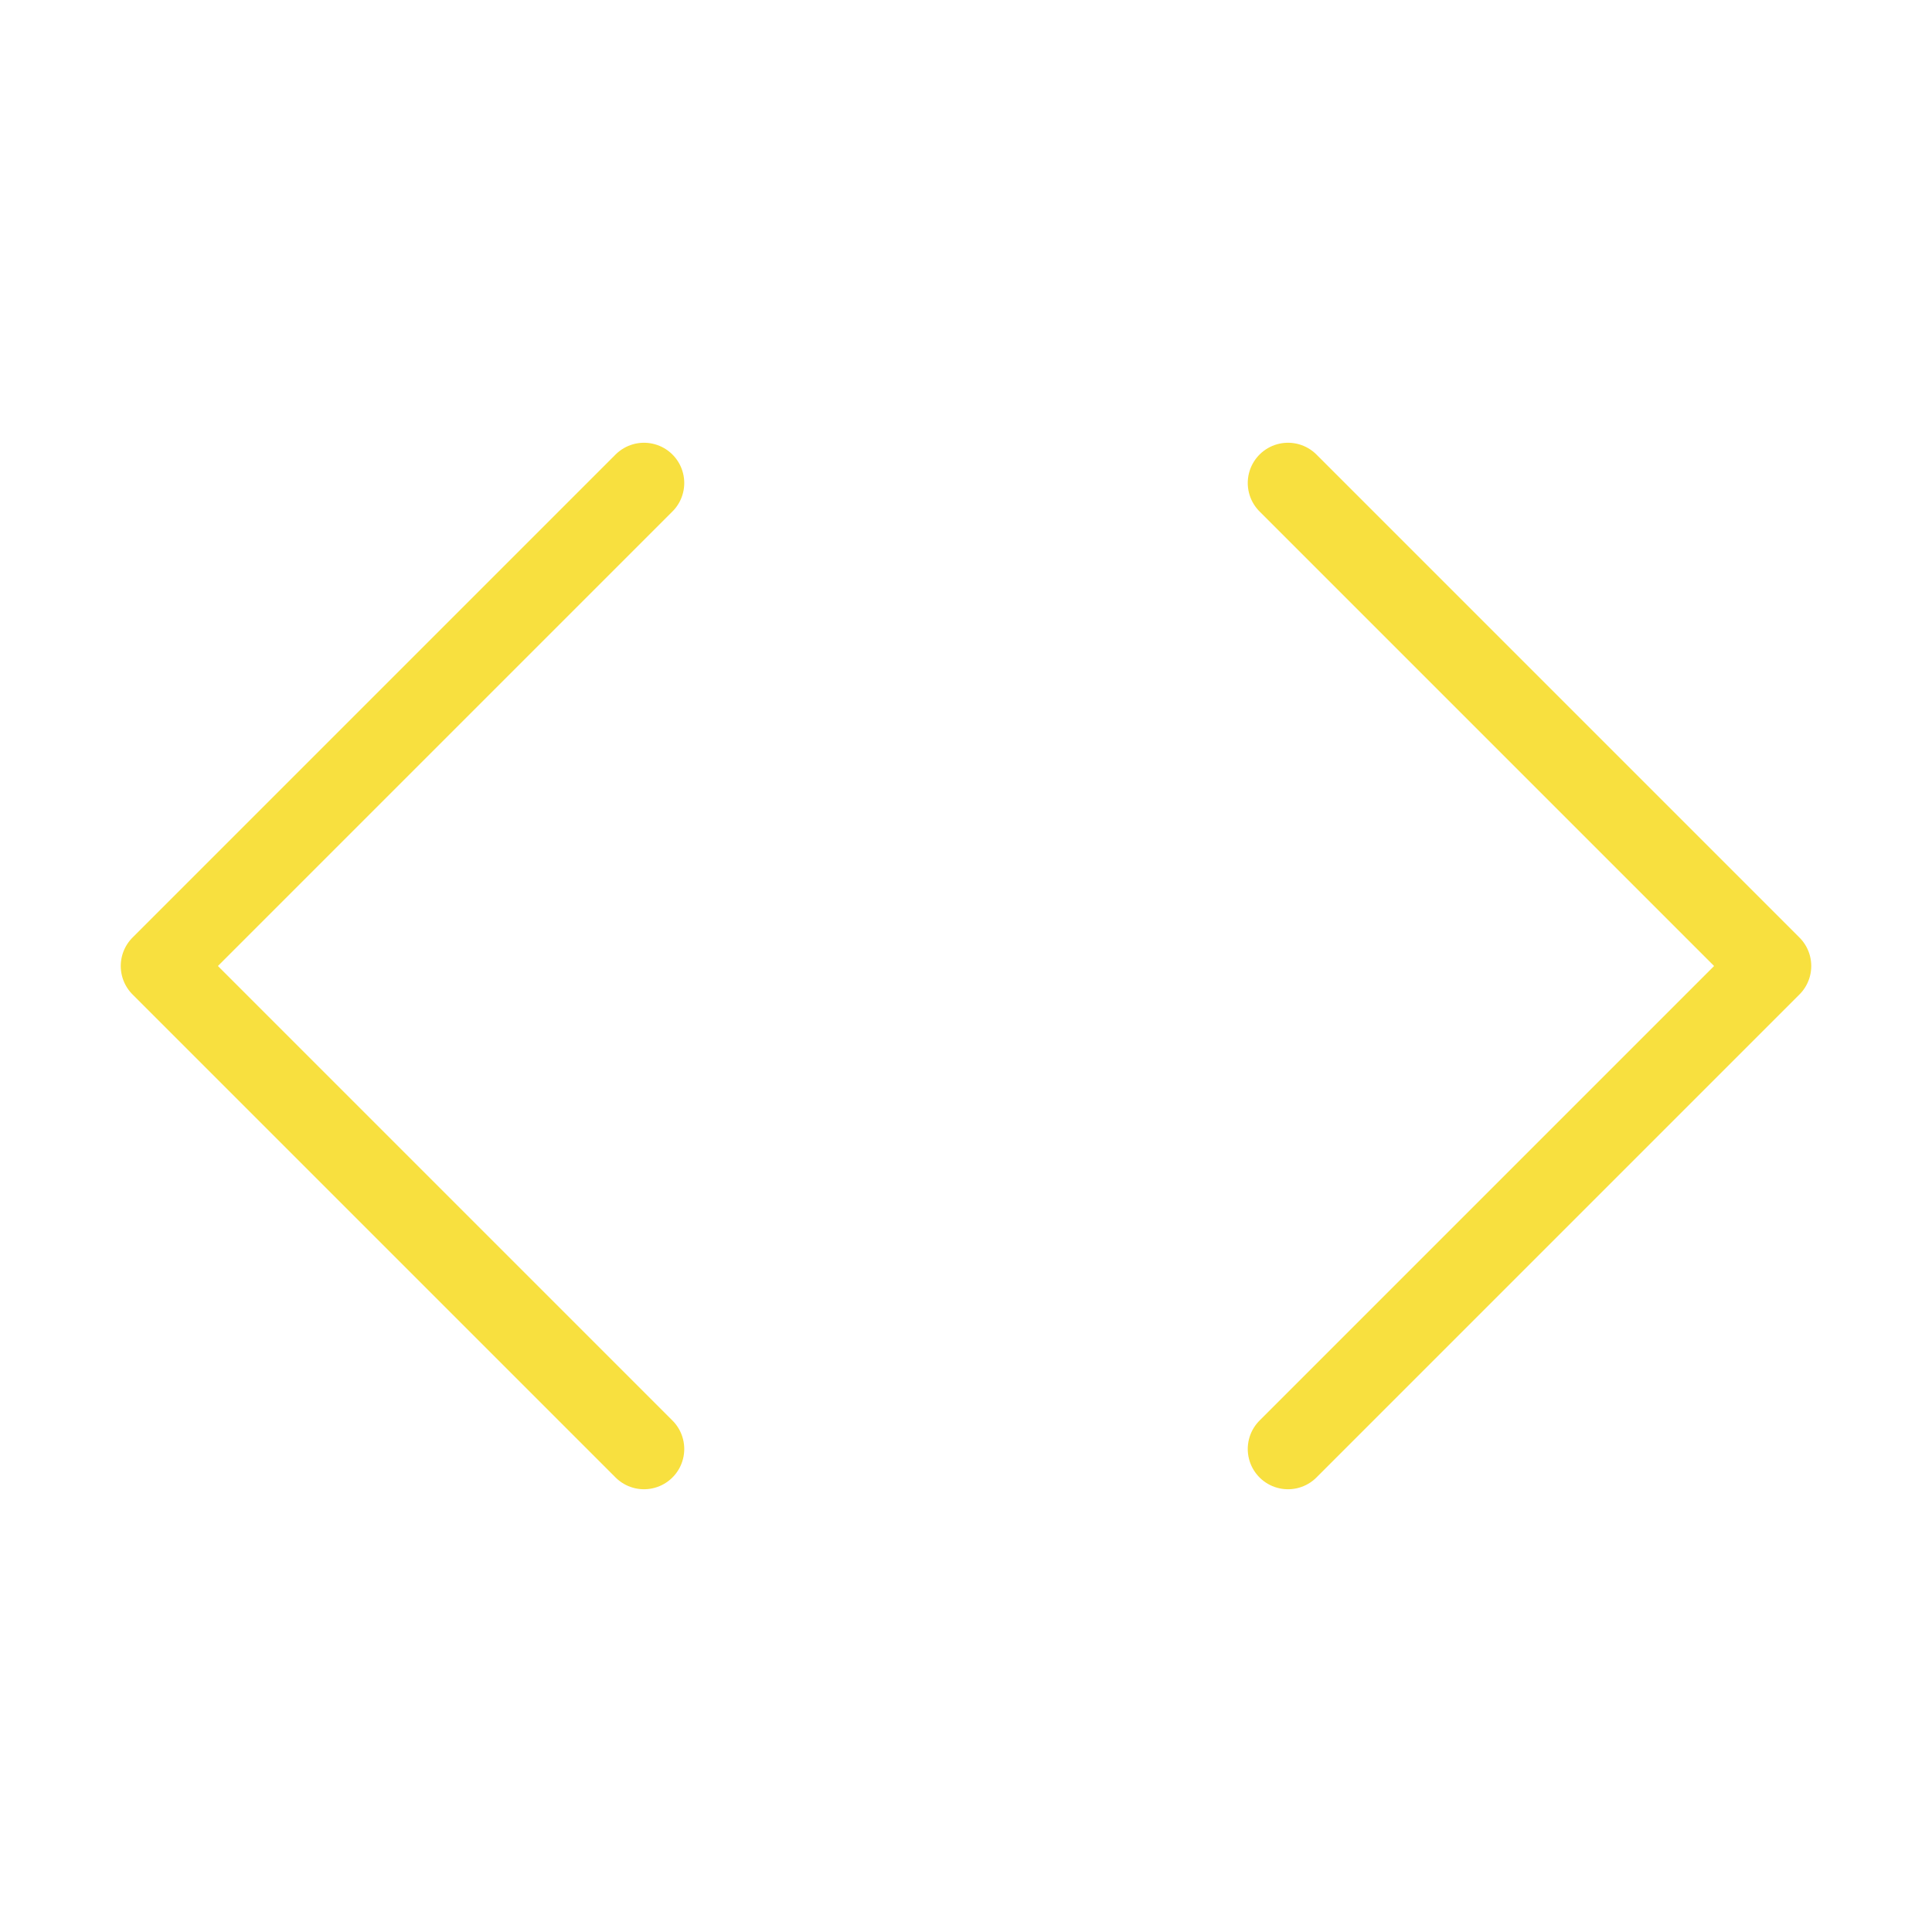 <svg xmlns="http://www.w3.org/2000/svg" width="100" height="100" viewBox="0 0 24 24" fill="none" stroke="#f8e03f" stroke-width="1" stroke-linecap="round" stroke-linejoin="round"><polyline points="16 18 22 12 16 6"></polyline><polyline points="8 6 2 12 8 18"></polyline></svg>